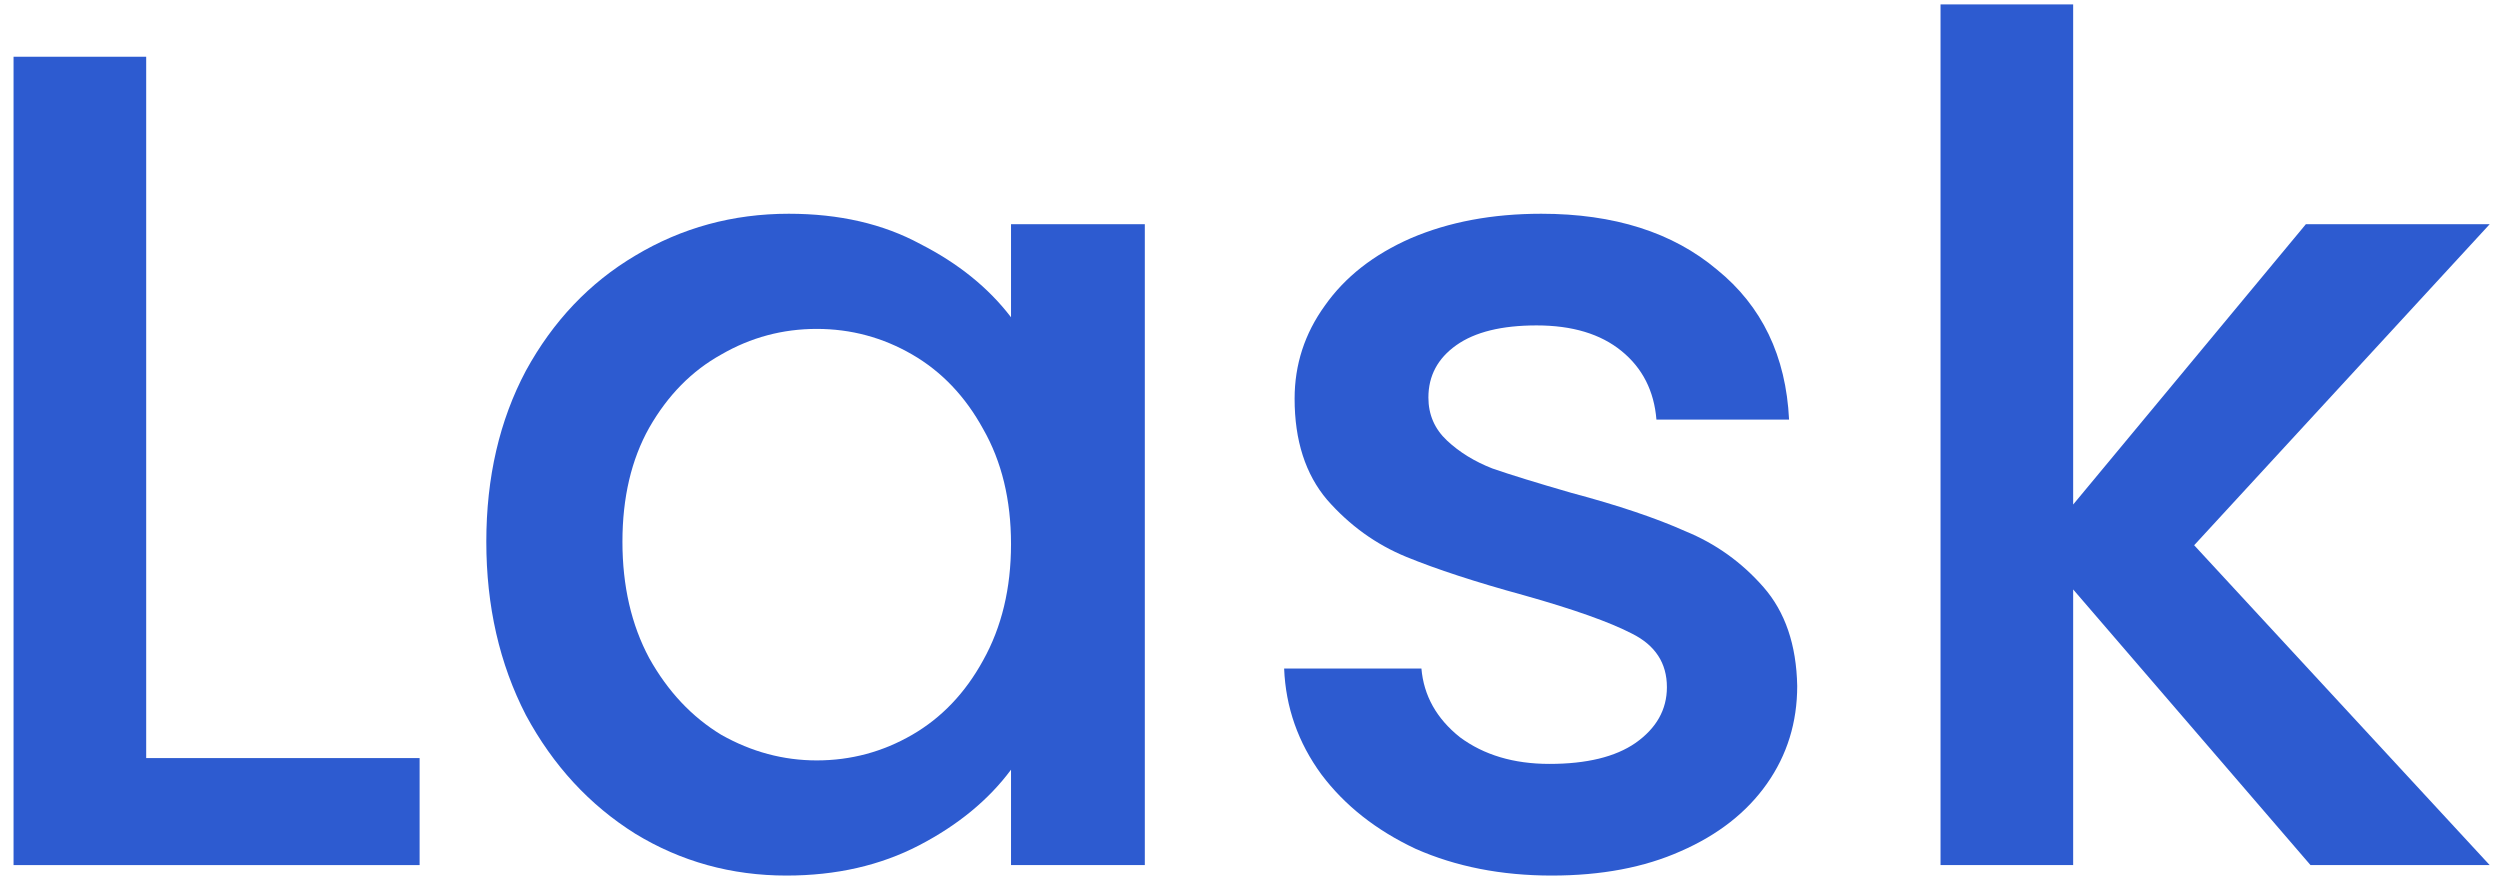 <svg width="164" height="58" viewBox="0 0 164 58" fill="none" xmlns="http://www.w3.org/2000/svg">
<path d="M9.59 49.73H27.526V56.75H0.889V3.722H9.59V49.73Z" fill="#2D5BD0"/>
<path d="M31.902 35.539C31.902 31.317 32.767 27.578 34.497 24.323C36.278 21.067 38.669 18.549 41.671 16.769C44.724 14.938 48.082 14.022 51.746 14.022C55.053 14.022 57.928 14.683 60.37 16.006C62.863 17.277 64.848 18.88 66.323 20.813V14.709H75.1V56.75H66.323V50.493C64.848 52.477 62.838 54.13 60.294 55.453C57.75 56.776 54.849 57.437 51.593 57.437C47.98 57.437 44.673 56.521 41.671 54.69C38.669 52.808 36.278 50.214 34.497 46.907C32.767 43.55 31.902 39.761 31.902 35.539ZM66.323 35.691C66.323 32.792 65.713 30.274 64.492 28.138C63.321 26.001 61.77 24.373 59.836 23.254C57.902 22.135 55.816 21.576 53.578 21.576C51.339 21.576 49.253 22.135 47.319 23.254C45.386 24.323 43.808 25.925 42.587 28.061C41.417 30.147 40.832 32.639 40.832 35.539C40.832 38.438 41.417 40.981 42.587 43.169C43.808 45.356 45.386 47.035 47.319 48.205C49.303 49.324 51.39 49.883 53.578 49.883C55.816 49.883 57.902 49.324 59.836 48.205C61.77 47.085 63.321 45.458 64.492 43.321C65.713 41.134 66.323 38.591 66.323 35.691Z" fill="#2D5BD0"/>
<path d="M101.793 57.437C98.486 57.437 95.509 56.852 92.863 55.682C90.268 54.461 88.208 52.833 86.681 50.799C85.155 48.713 84.341 46.399 84.239 43.855H93.245C93.398 45.636 94.237 47.136 95.764 48.357C97.341 49.527 99.3 50.112 101.64 50.112C104.083 50.112 105.965 49.654 107.288 48.739C108.662 47.772 109.349 46.551 109.349 45.076C109.349 43.499 108.586 42.329 107.059 41.566C105.584 40.803 103.218 39.964 99.961 39.048C96.807 38.184 94.237 37.344 92.253 36.531C90.268 35.717 88.538 34.471 87.063 32.792C85.638 31.113 84.926 28.901 84.926 26.154C84.926 23.916 85.587 21.881 86.91 20.05C88.233 18.168 90.116 16.693 92.558 15.624C95.051 14.556 97.901 14.022 101.106 14.022C105.889 14.022 109.731 15.243 112.631 17.684C115.582 20.075 117.159 23.356 117.363 27.527H108.662C108.509 25.645 107.746 24.145 106.372 23.026C104.999 21.906 103.141 21.347 100.801 21.347C98.511 21.347 96.756 21.779 95.535 22.644C94.314 23.509 93.703 24.653 93.703 26.078C93.703 27.197 94.11 28.138 94.924 28.901C95.738 29.664 96.73 30.274 97.901 30.732C99.071 31.139 100.801 31.673 103.091 32.334C106.144 33.148 108.637 33.987 110.57 34.852C112.555 35.666 114.259 36.887 115.684 38.514C117.109 40.142 117.846 42.304 117.897 45C117.897 47.391 117.236 49.527 115.913 51.409C114.59 53.291 112.707 54.766 110.265 55.834C107.873 56.903 105.05 57.437 101.793 57.437Z" fill="#2D5BD0"/>
<path d="M143.937 35.768L163.323 56.75H151.569L135.999 38.667V56.75H127.299V0.288H135.999V33.097L151.264 14.709H163.323L143.937 35.768Z" fill="#2D5BD0"/>
</svg>

